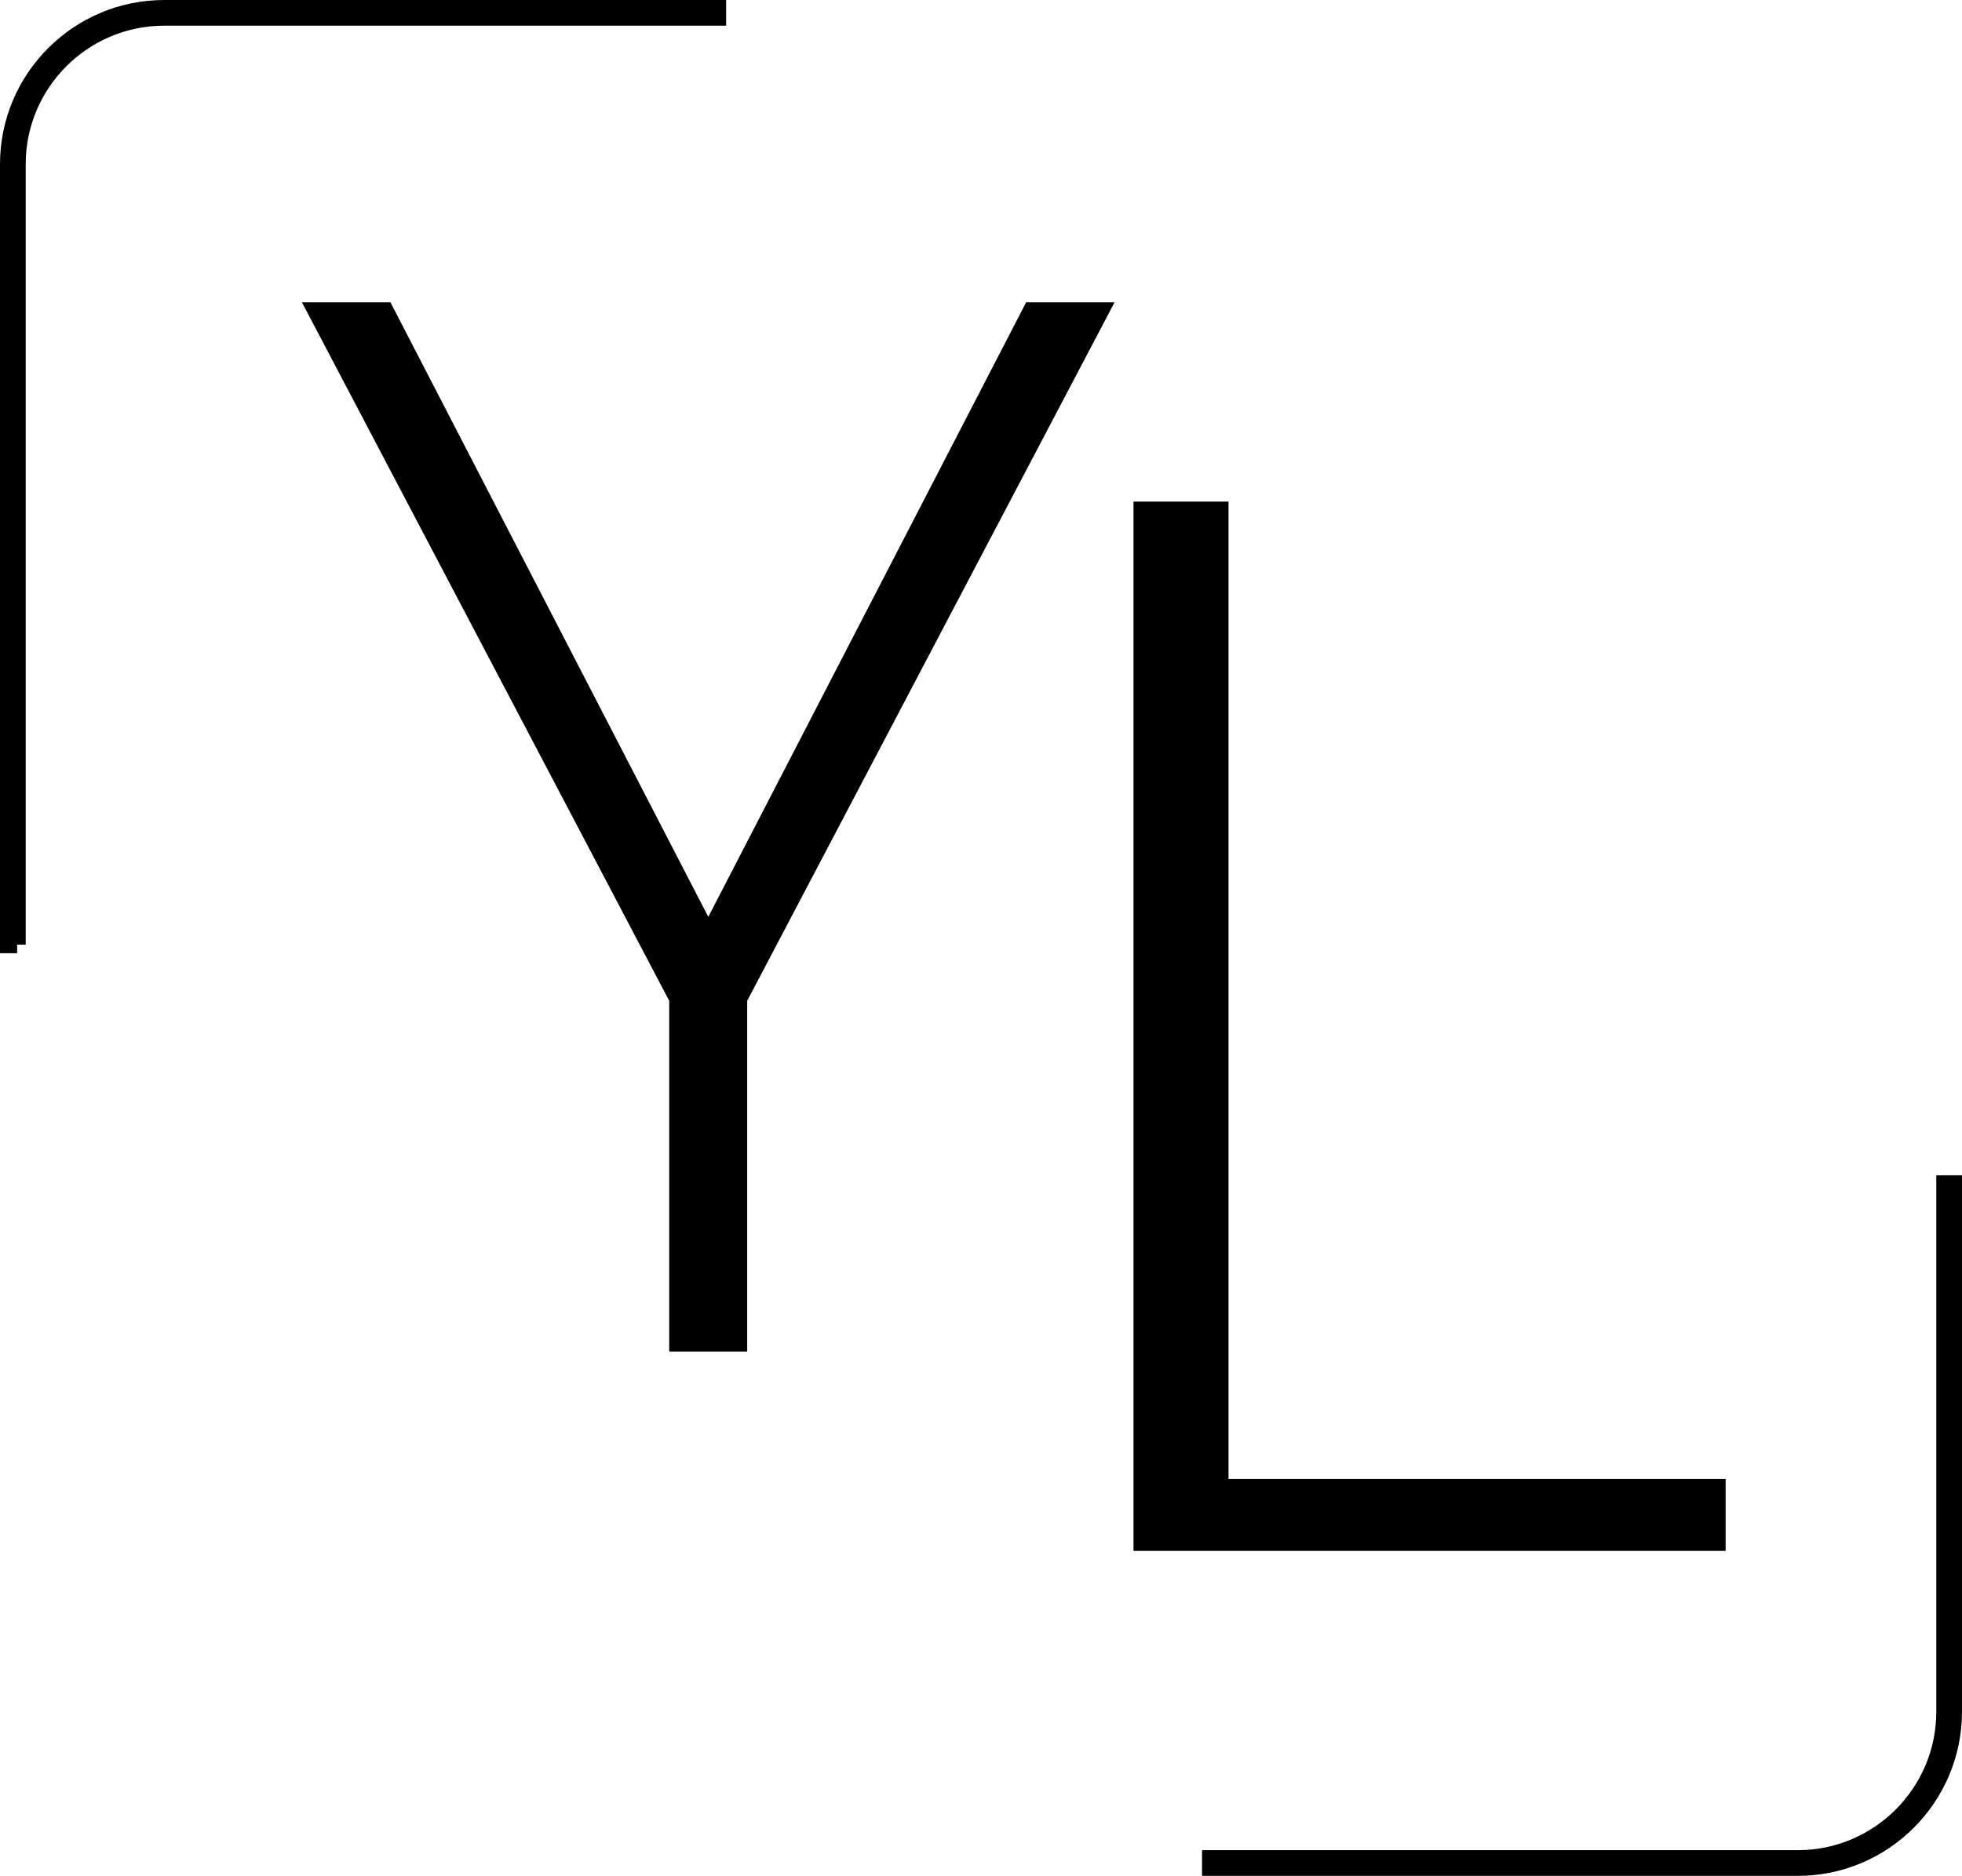 <?xml version="1.0" encoding="UTF-8"?>
<svg id="Calque_2" data-name="Calque 2" xmlns="http://www.w3.org/2000/svg" viewBox="0 0 229 219">
  <defs>
    <style>
      .cls-1 {
        stroke: #000;
        stroke-miterlimit: 10;
        stroke-width: 2px;
      }
    </style>
  </defs>
  <g id="Calque_1-2" data-name="Calque 1">
    <g>
      <path d="M130.09,35.29l-42.88,81.55v40.95h-9.1v-40.95L35.24,35.29h10.33l37.1,71.75,37.1-71.75h10.33Z"/>
      <path d="M201.41,181.06h-69.11V58.56h11.09v114.1h58.02v8.4Z"/>
      <path class="cls-1" d="M209.83,218h-68.53v-1h68.53c9.47,0,17.17-7.7,17.17-17.17v-61.62h1v61.62c0,10.02-8.15,18.17-18.17,18.17Z"/>
      <path class="cls-1" d="M2,110.28h-1V19.17C1,9.15,9.15,1,19.17,1h64.58v1H19.17C9.7,2,2,9.7,2,19.17v91.11Z"/>
    </g>
  </g>
</svg>